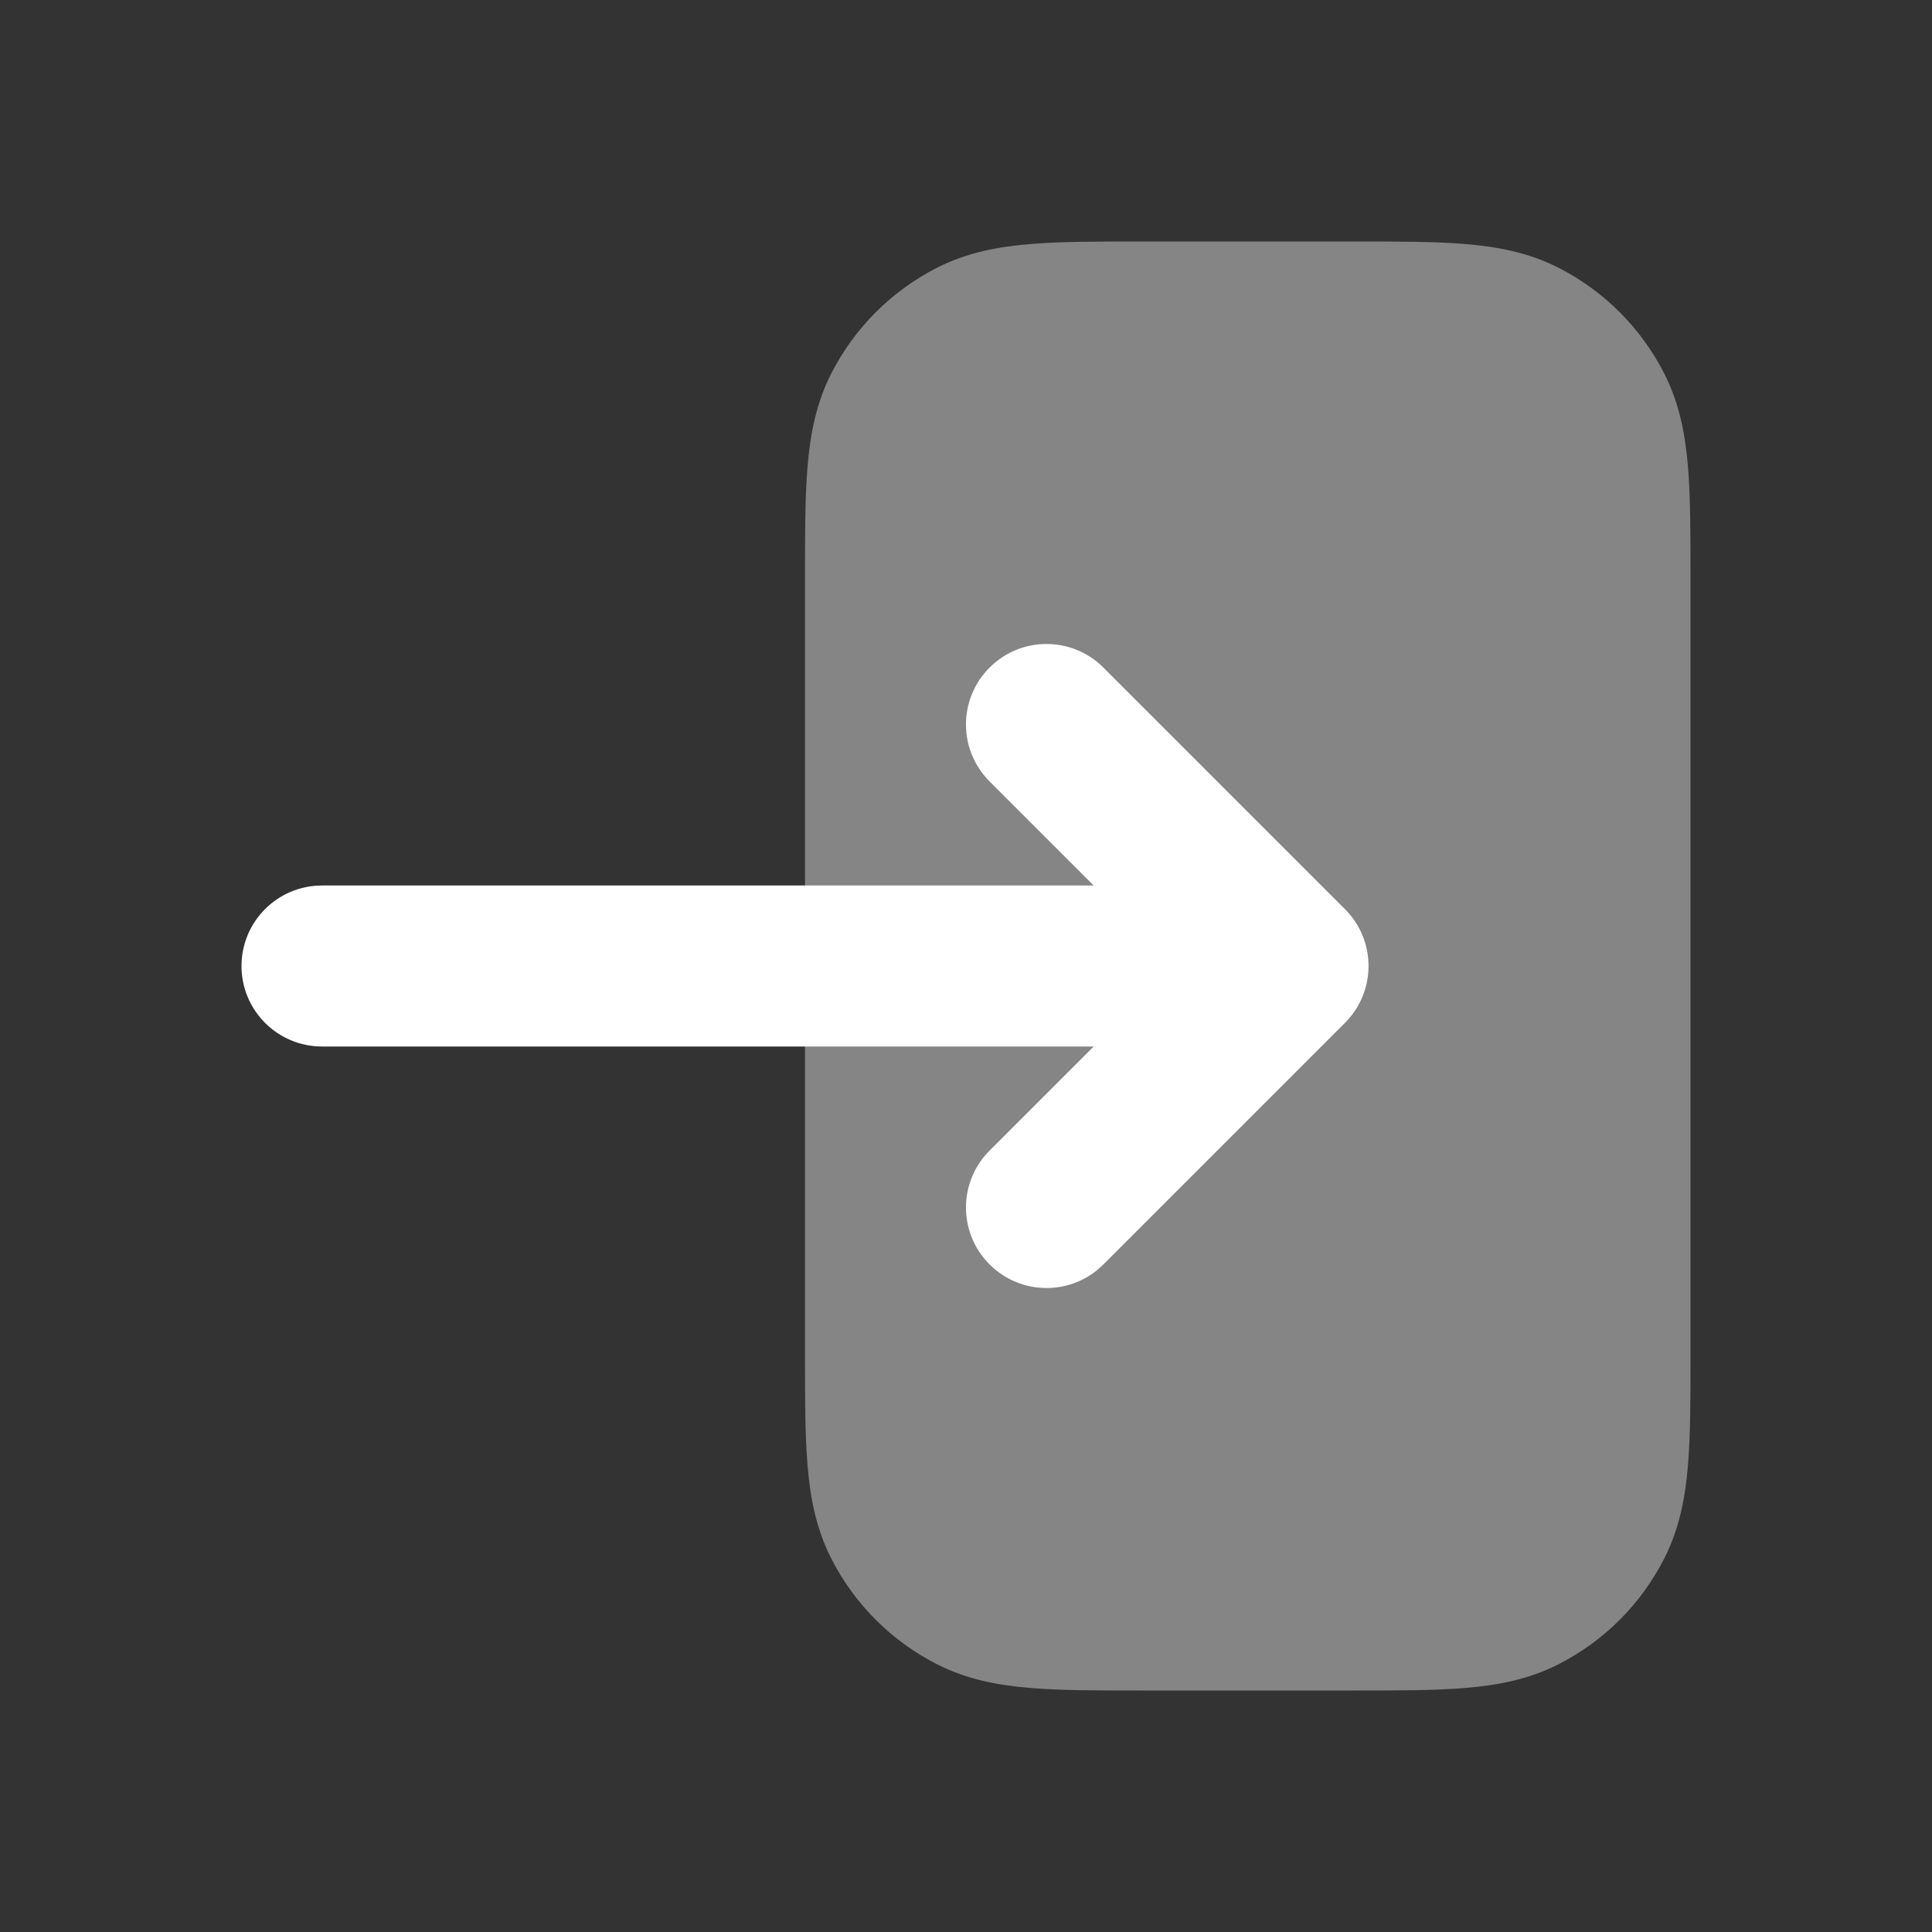 <svg width="24" height="24" viewBox="0 0 24 24" fill="none" xmlns="http://www.w3.org/2000/svg">
<rect x="0" y="0" width="24" height="24" fill="#333333" stroke="none"/>
<path d="M14.162 21L16.838 21C17.366 21 17.82 21 18.195 20.969C18.59 20.937 18.984 20.866 19.362 20.673C19.927 20.385 20.385 19.927 20.673 19.362C20.866 18.984 20.937 18.59 20.969 18.195C21 17.82 21 17.366 21 16.838L21 7.161C21 6.634 21 6.18 20.969 5.805C20.937 5.41 20.866 5.016 20.673 4.638C20.385 4.074 19.927 3.615 19.362 3.327C18.984 3.134 18.59 3.063 18.195 3.031C17.82 3 17.366 3 16.839 3L14.161 3C13.634 3 13.18 3 12.805 3.031C12.41 3.063 12.016 3.134 11.638 3.327C11.073 3.615 10.615 4.074 10.327 4.638C10.134 5.016 10.063 5.41 10.031 5.805C10 6.18 10 6.634 10 7.161L10 16.838C10 17.366 10 17.82 10.031 18.195C10.063 18.59 10.134 18.984 10.327 19.362C10.615 19.927 11.073 20.385 11.638 20.673C12.016 20.866 12.41 20.937 12.805 20.969C13.18 21 13.634 21 14.162 21Z" fill="white" fill-opacity="0.4"/>
<path d="M13.707 15.707C13.317 16.098 12.683 16.098 12.293 15.707C11.902 15.317 11.902 14.683 12.293 14.293L13.586 13L4 13C3.448 13 3 12.552 3 12C3 11.448 3.448 11 4 11L13.586 11L12.293 9.707C11.902 9.317 11.902 8.683 12.293 8.293C12.683 7.902 13.317 7.902 13.707 8.293L16.707 11.293C17.098 11.683 17.098 12.317 16.707 12.707L13.707 15.707Z" fill="white"/>
</svg>
